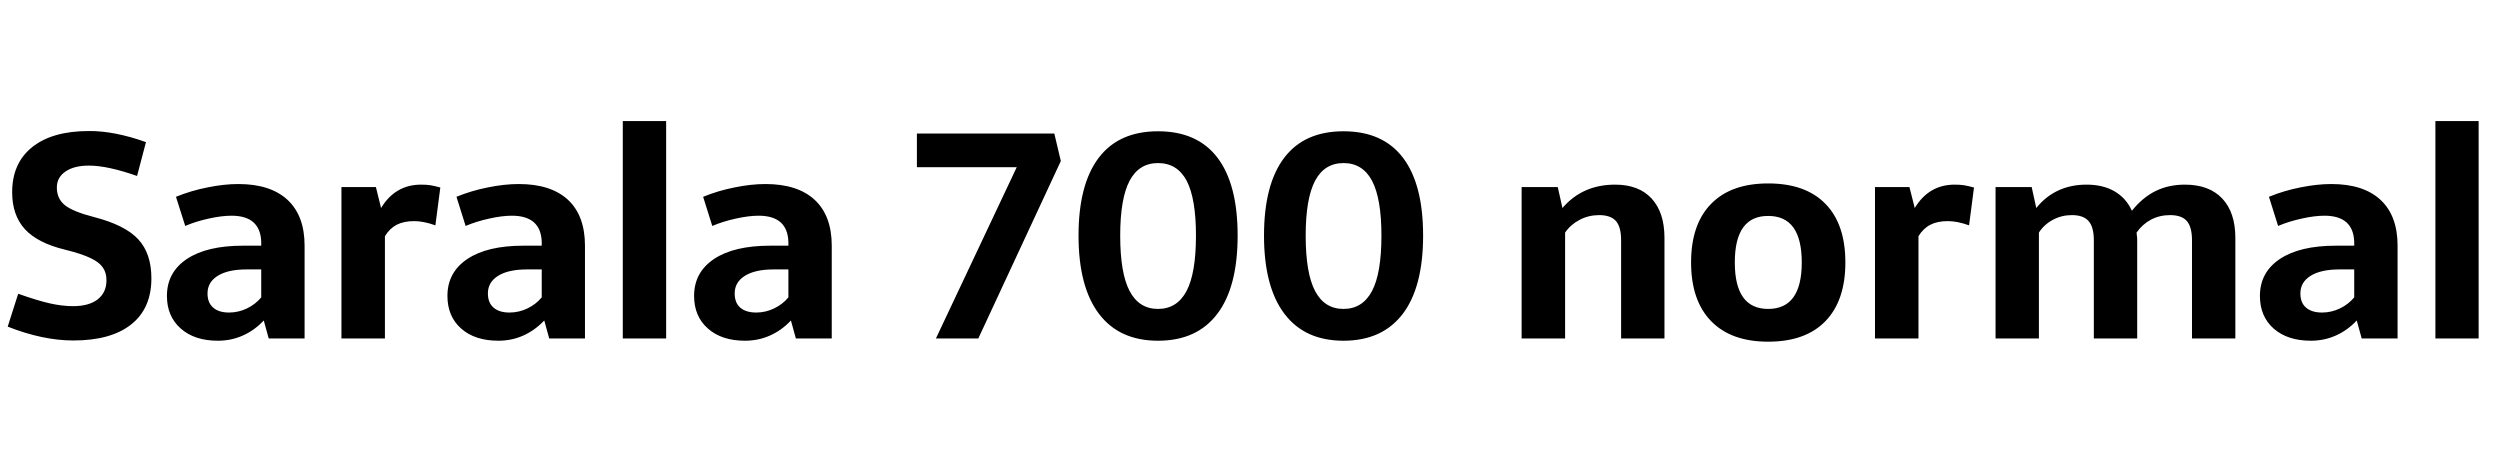 <svg xmlns="http://www.w3.org/2000/svg" xmlns:xlink="http://www.w3.org/1999/xlink" width="207.574" height="39.129"><path fill="black" d="M7.37 10.88Q9.48 10.86 12.12 11.80L12.12 11.80L11.38 14.61Q8.93 13.75 7.39 13.75L7.39 13.75Q6.15 13.75 5.44 14.24Q4.72 14.73 4.72 15.57L4.72 15.57Q4.72 16.49 5.38 17.03Q6.05 17.57 7.80 18.02L7.80 18.02Q10.39 18.69 11.48 19.87Q12.57 21.05 12.57 23.11L12.57 23.11Q12.57 25.61 10.89 26.94Q9.21 28.27 6.09 28.27L6.09 28.27Q3.55 28.27 0.64 27.12L0.64 27.12L1.51 24.39Q3.12 24.96 4.14 25.19Q5.16 25.42 6.07 25.42L6.07 25.42Q7.39 25.42 8.12 24.85Q8.84 24.28 8.84 23.27L8.84 23.27Q8.84 22.63 8.53 22.20Q8.23 21.76 7.50 21.42Q6.77 21.07 5.40 20.73L5.40 20.73Q3.12 20.18 2.06 19.02Q1.01 17.86 1.01 15.96L1.01 15.96Q1.01 13.54 2.68 12.21Q4.35 10.88 7.37 10.88L7.37 10.88ZM19.79 15.28Q22.45 15.28 23.87 16.59Q25.29 17.91 25.29 20.40L25.29 20.40L25.29 28.10L22.31 28.10L21.90 26.61Q21.13 27.43 20.16 27.86Q19.20 28.29 18.09 28.29L18.09 28.29Q16.15 28.29 15.01 27.28Q13.86 26.27 13.86 24.57L13.86 24.57Q13.86 22.61 15.52 21.50Q17.18 20.40 20.16 20.40L20.16 20.40L21.69 20.40L21.69 20.09Q21.62 17.91 19.22 17.91L19.22 17.91Q18.40 17.91 17.32 18.15Q16.24 18.39 15.38 18.76L15.38 18.76L14.61 16.34Q15.86 15.83 17.23 15.56Q18.60 15.28 19.79 15.28L19.79 15.28ZM20.46 22.37Q18.93 22.37 18.08 22.90Q17.23 23.43 17.23 24.36L17.23 24.36Q17.23 25.14 17.70 25.54Q18.16 25.95 19.02 25.95L19.02 25.95Q19.79 25.95 20.50 25.61Q21.21 25.27 21.69 24.69L21.69 24.69L21.69 22.37L20.46 22.37ZM31.64 17.27Q32.82 15.33 34.96 15.33L34.96 15.33Q35.41 15.33 35.74 15.38Q36.06 15.43 36.56 15.57L36.56 15.57L36.15 18.71Q35.14 18.35 34.37 18.36L34.37 18.36Q33.53 18.36 32.94 18.66Q32.36 18.96 31.96 19.61L31.96 19.61L31.96 28.10L28.35 28.10L28.35 15.53L31.21 15.53L31.64 17.27ZM43.08 15.28Q45.74 15.28 47.16 16.59Q48.57 17.91 48.57 20.40L48.57 20.40L48.57 28.10L45.60 28.10L45.19 26.61Q44.41 27.43 43.45 27.86Q42.48 28.29 41.38 28.29L41.38 28.29Q39.43 28.29 38.29 27.28Q37.15 26.27 37.15 24.57L37.15 24.57Q37.15 22.61 38.81 21.50Q40.46 20.40 43.44 20.40L43.44 20.40L44.98 20.40L44.98 20.09Q44.91 17.91 42.50 17.91L42.50 17.91Q41.68 17.91 40.61 18.15Q39.53 18.39 38.66 18.76L38.66 18.76L37.90 16.34Q39.14 15.83 40.51 15.56Q41.88 15.28 43.08 15.28L43.08 15.28ZM43.75 22.37Q42.21 22.37 41.36 22.90Q40.51 23.43 40.51 24.36L40.51 24.36Q40.51 25.14 40.98 25.54Q41.45 25.95 42.30 25.95L42.30 25.95Q43.08 25.95 43.79 25.61Q44.50 25.27 44.98 24.69L44.98 24.69L44.98 22.37L43.75 22.37ZM51.71 28.10L51.71 10.05L55.31 10.05L55.31 28.10L51.71 28.10ZM63.56 15.28Q66.22 15.28 67.64 16.59Q69.06 17.91 69.06 20.40L69.06 20.40L69.06 28.10L66.08 28.10L65.67 26.61Q64.90 27.43 63.93 27.86Q62.96 28.29 61.86 28.29L61.86 28.29Q59.92 28.29 58.78 27.28Q57.63 26.27 57.63 24.57L57.63 24.57Q57.63 22.61 59.29 21.50Q60.95 20.40 63.93 20.40L63.93 20.40L65.46 20.40L65.46 20.09Q65.39 17.91 62.99 17.91L62.99 17.91Q62.17 17.91 61.09 18.15Q60.01 18.39 59.14 18.76L59.14 18.76L58.38 16.34Q59.63 15.83 61.00 15.56Q62.37 15.28 63.56 15.28L63.56 15.28ZM64.23 22.37Q62.70 22.37 61.85 22.90Q61.00 23.43 61.00 24.36L61.00 24.36Q61.00 25.14 61.46 25.54Q61.93 25.95 62.79 25.95L62.79 25.95Q63.56 25.95 64.27 25.61Q64.98 25.27 65.46 24.69L65.46 24.69L65.46 22.37L64.23 22.37ZM87.54 11.09L88.08 13.37L81.23 28.10L77.71 28.10L84.42 13.88L76.13 13.88L76.13 11.09L87.54 11.09ZM96.15 10.90Q99.42 10.90 101.09 13.10Q102.76 15.30 102.76 19.56L102.76 19.56Q102.76 23.84 101.07 26.06Q99.38 28.29 96.15 28.29L96.15 28.29Q92.94 28.29 91.25 26.06Q89.55 23.82 89.55 19.56L89.55 19.56Q89.55 15.32 91.22 13.11Q92.89 10.90 96.15 10.90L96.15 10.90ZM96.15 13.54Q94.57 13.54 93.79 15.01Q93.01 16.49 93.01 19.56L93.01 19.56Q93.01 22.68 93.79 24.16Q94.57 25.65 96.15 25.65L96.15 25.65Q97.73 25.65 98.52 24.16Q99.30 22.68 99.30 19.56L99.30 19.56Q99.30 16.49 98.53 15.01Q97.75 13.54 96.15 13.54L96.15 13.54ZM111.55 10.90Q114.82 10.90 116.49 13.10Q118.16 15.30 118.16 19.56L118.16 19.56Q118.16 23.84 116.47 26.06Q114.77 28.29 111.55 28.29L111.55 28.29Q108.34 28.29 106.65 26.06Q104.95 23.82 104.95 19.56L104.95 19.56Q104.95 15.32 106.62 13.11Q108.29 10.90 111.55 10.90L111.55 10.90ZM111.55 13.54Q109.97 13.54 109.19 15.01Q108.41 16.49 108.41 19.56L108.41 19.56Q108.41 22.68 109.19 24.16Q109.97 25.65 111.55 25.65L111.55 25.65Q113.13 25.65 113.92 24.16Q114.70 22.68 114.70 19.56L114.70 19.56Q114.70 16.49 113.92 15.01Q113.14 13.54 111.55 13.54L111.55 13.54ZM129.73 17.27Q131.39 15.33 134.10 15.33L134.10 15.33Q136.07 15.33 137.13 16.48Q138.20 17.64 138.20 19.75L138.20 19.75L138.20 28.10L134.60 28.10L134.60 19.95Q134.60 18.84 134.17 18.35Q133.73 17.86 132.77 17.86L132.77 17.86Q131.91 17.86 131.16 18.25Q130.41 18.64 129.95 19.31L129.95 19.31L129.95 28.10L126.34 28.10L126.34 15.53L129.34 15.53L129.73 17.27ZM146.81 15.23Q149.92 15.23 151.57 16.93Q153.22 18.62 153.22 21.79L153.22 21.79Q153.22 24.95 151.57 26.66Q149.92 28.37 146.81 28.37L146.81 28.37Q143.74 28.37 142.08 26.67Q140.41 24.96 140.41 21.79L140.41 21.79Q140.41 18.62 142.07 16.93Q143.72 15.23 146.81 15.23L146.81 15.23ZM146.81 17.93Q144.04 17.92 144.04 21.79L144.04 21.79Q144.04 25.65 146.81 25.65L146.81 25.65Q149.60 25.65 149.60 21.79L149.60 21.79Q149.60 17.92 146.81 17.93L146.81 17.93ZM158.98 17.27Q160.16 15.33 162.29 15.33L162.29 15.33Q162.75 15.33 163.07 15.38Q163.39 15.43 163.90 15.57L163.90 15.57L163.49 18.71Q162.48 18.35 161.71 18.36L161.71 18.36Q160.86 18.36 160.28 18.66Q159.69 18.96 159.29 19.61L159.29 19.61L159.29 28.10L155.68 28.10L155.68 15.53L158.54 15.53L158.98 17.27ZM169.07 17.27Q170.64 15.33 173.25 15.33L173.25 15.33Q174.60 15.33 175.56 15.88Q176.53 16.44 177.01 17.50L177.01 17.50Q177.90 16.39 178.98 15.86Q180.06 15.33 181.41 15.33L181.41 15.33Q183.42 15.33 184.51 16.48Q185.60 17.64 185.60 19.75L185.60 19.75L185.60 28.10L182.00 28.10L182.00 19.95Q182.00 18.84 181.57 18.35Q181.14 17.86 180.18 17.86L180.18 17.86Q179.31 17.86 178.59 18.24Q177.88 18.62 177.40 19.31L177.40 19.31Q177.40 19.36 177.42 19.53Q177.45 19.70 177.45 19.92L177.45 19.92L177.45 28.10L173.85 28.10L173.85 19.95Q173.85 18.84 173.41 18.35Q172.98 17.86 172.02 17.86L172.02 17.86Q171.18 17.86 170.45 18.25Q169.72 18.64 169.29 19.31L169.29 19.31L169.29 28.10L165.69 28.10L165.69 15.53L168.69 15.53L169.07 17.27ZM193.57 15.28Q196.23 15.28 197.65 16.59Q199.07 17.91 199.07 20.40L199.07 20.40L199.07 28.10L196.09 28.10L195.68 26.61Q194.91 27.43 193.94 27.86Q192.97 28.29 191.87 28.29L191.87 28.29Q189.93 28.29 188.78 27.28Q187.64 26.27 187.64 24.57L187.64 24.57Q187.64 22.61 189.30 21.50Q190.96 20.40 193.93 20.40L193.93 20.40L195.47 20.40L195.47 20.09Q195.40 17.91 193.00 17.91L193.00 17.91Q192.18 17.91 191.10 18.15Q190.02 18.39 189.15 18.76L189.15 18.76L188.39 16.34Q189.63 15.83 191.00 15.56Q192.38 15.28 193.57 15.28L193.57 15.28ZM194.24 22.37Q192.70 22.37 191.85 22.90Q191.00 23.43 191.00 24.36L191.00 24.36Q191.00 25.14 191.47 25.54Q191.94 25.95 192.80 25.95L192.80 25.95Q193.57 25.95 194.28 25.61Q194.99 25.27 195.47 24.69L195.47 24.69L195.47 22.37L194.24 22.37ZM202.21 28.10L202.21 10.05L205.80 10.05L205.80 28.10L202.21 28.10Z"/></svg>